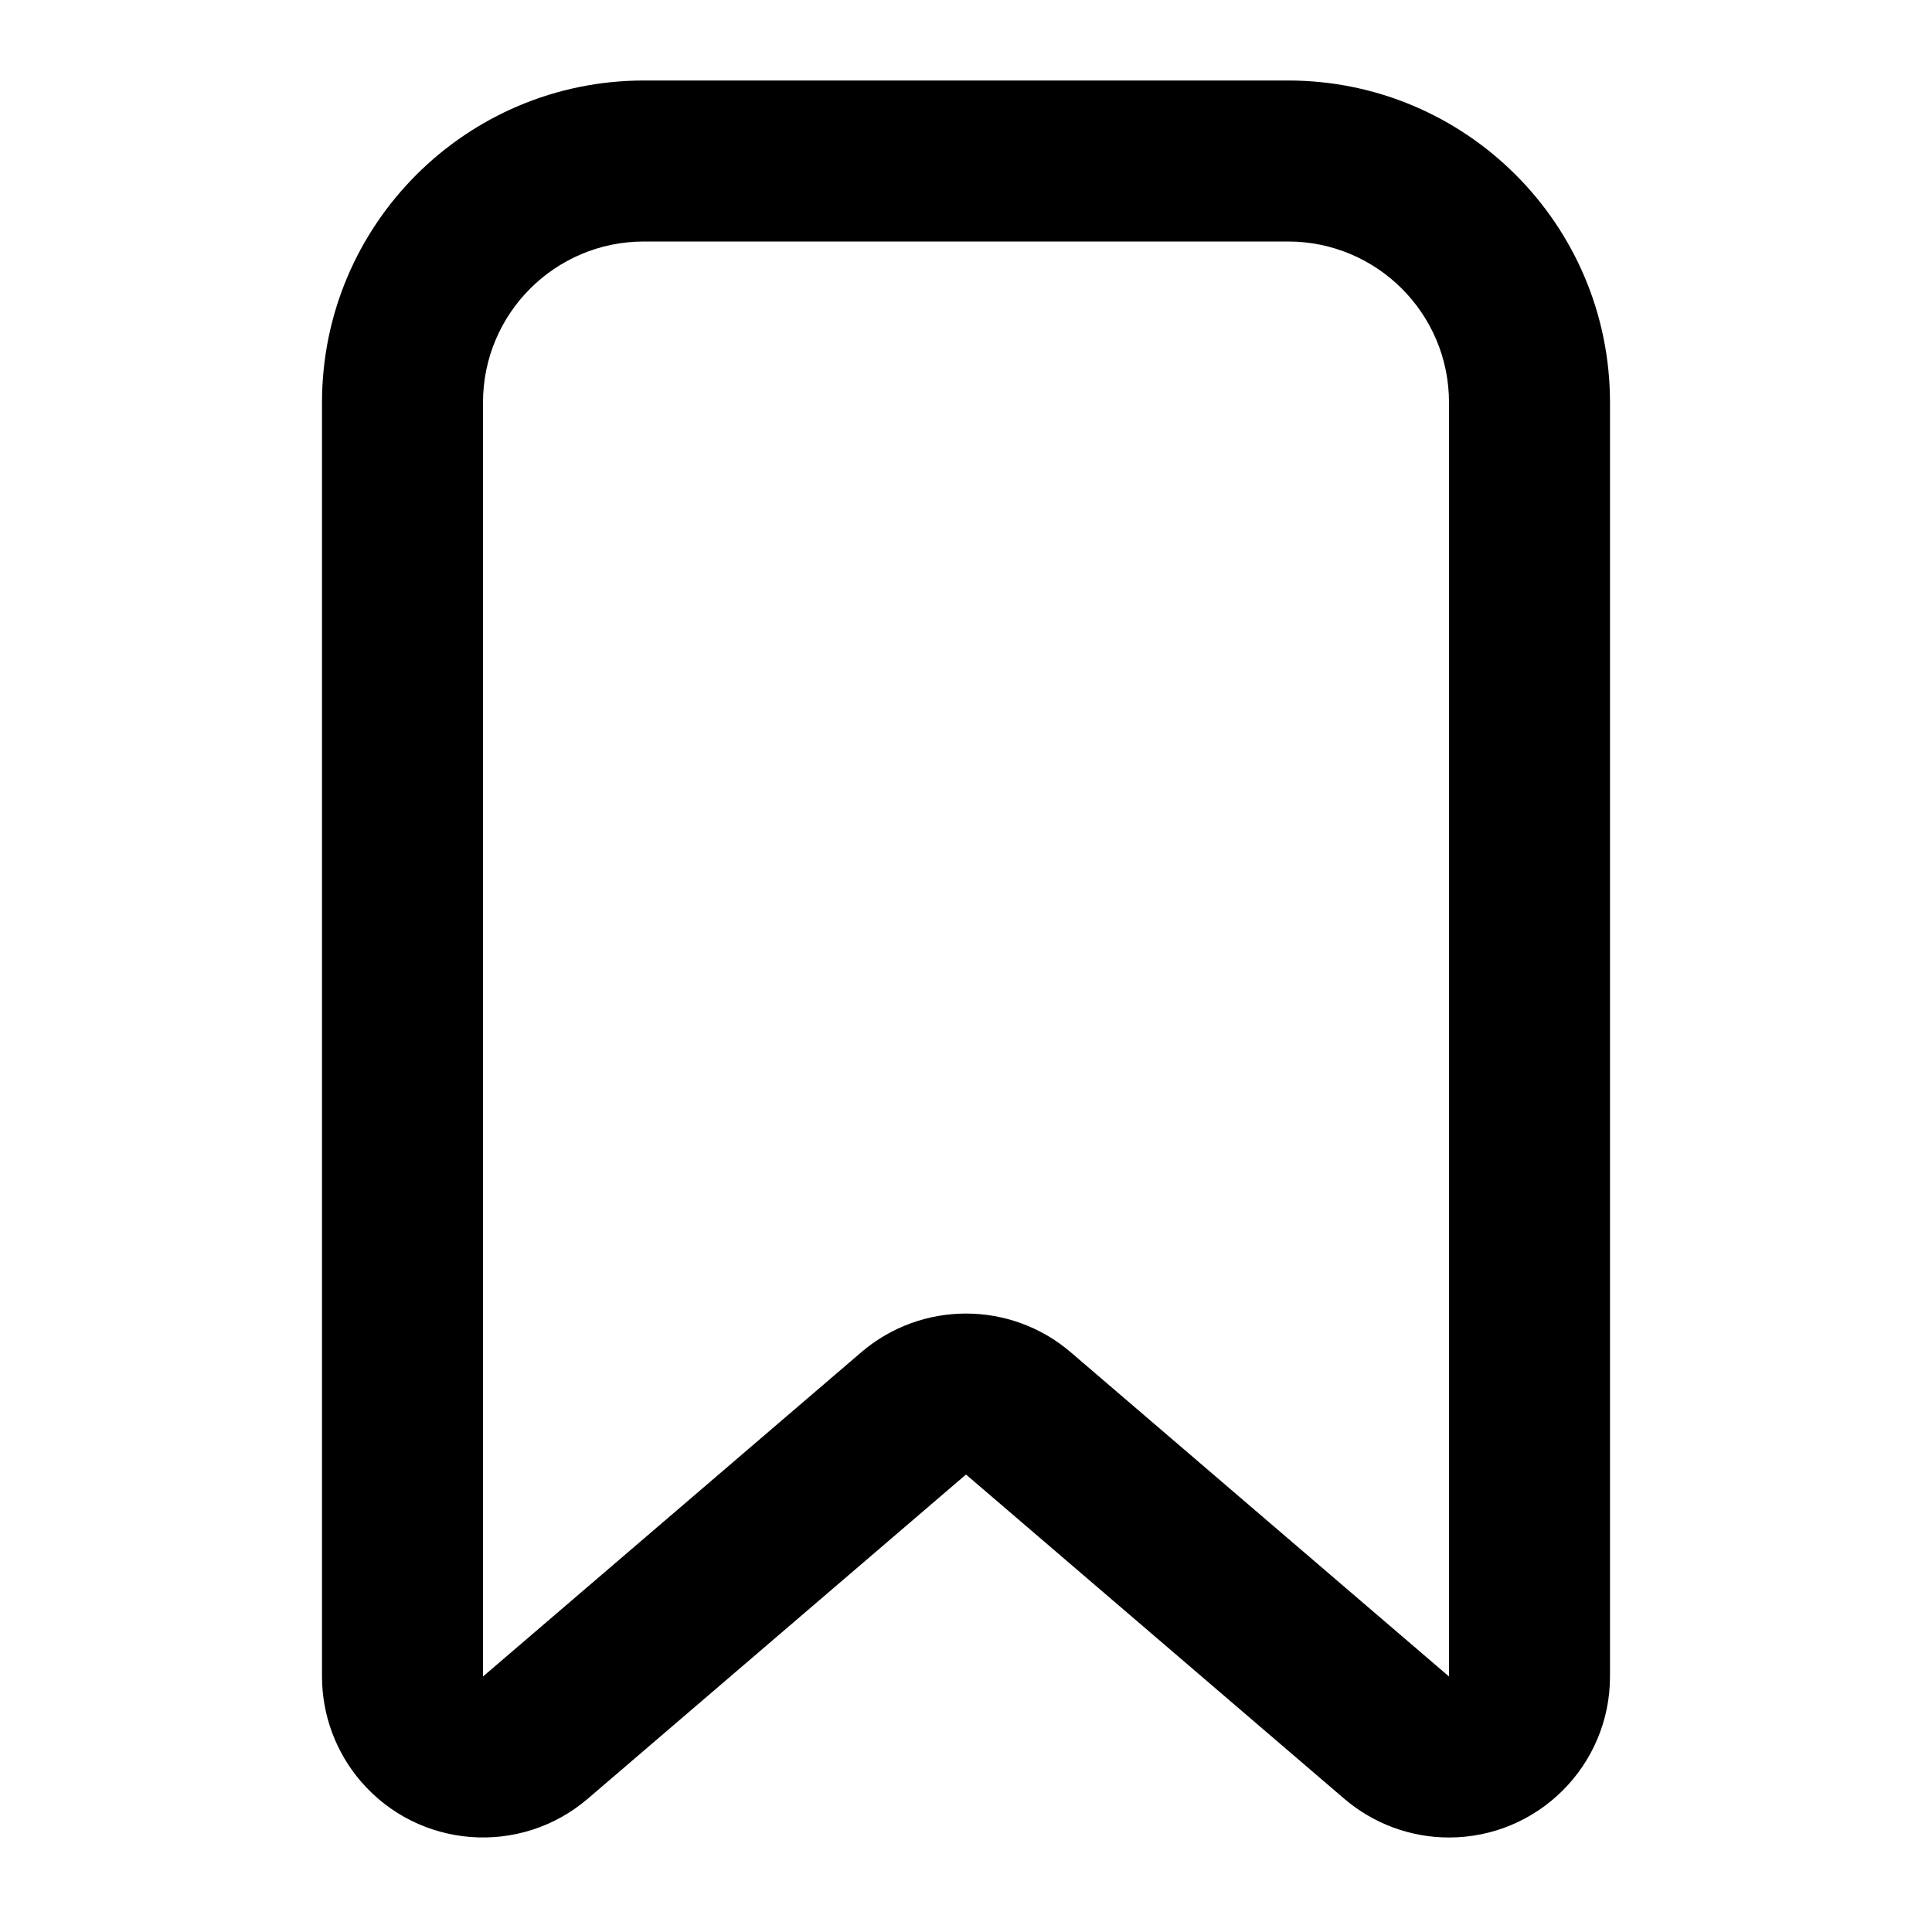 <?xml version="1.0" encoding="UTF-8"?>
<svg width="24px" height="24px" viewBox="0 0 24 24" version="1.1" xmlns="http://www.w3.org/2000/svg" xmlns:xlink="http://www.w3.org/1999/xlink">
    <!-- Generator: Sketch 44.1 (41455) - http://www.bohemiancoding.com/sketch -->
    <title>Bold/SVG/bookmark</title>
    <desc>Created with Sketch.</desc>
    <defs></defs>
    <g id="Bold-Outline" stroke="none" stroke-width="1" fill="none" fill-rule="evenodd">
        <g id="bookmark" fill-rule="nonzero" fill="#000000">
            <path d="M8,3 C6.895,3 6,3.895 6,5 L6,20.826 L10.698,16.799 C11.447,16.157 12.553,16.157 13.302,16.799 L18,20.826 L18,5 C18,3.895 17.105,3 16,3 L8,3 Z M8,1 L16,1 C18.209,1 20,2.791 20,5 L20,20.826 C20,21.93 19.105,22.826 18,22.826 C17.523,22.826 17.061,22.655 16.698,22.344 L12,18.317 L7.302,22.344 C6.463,23.063 5.2,22.966 4.481,22.127 C4.171,21.765 4,21.303 4,20.826 L4,5 C4,2.791 5.791,1 8,1 Z" id="shape"></path>
        </g>
    </g>
</svg>